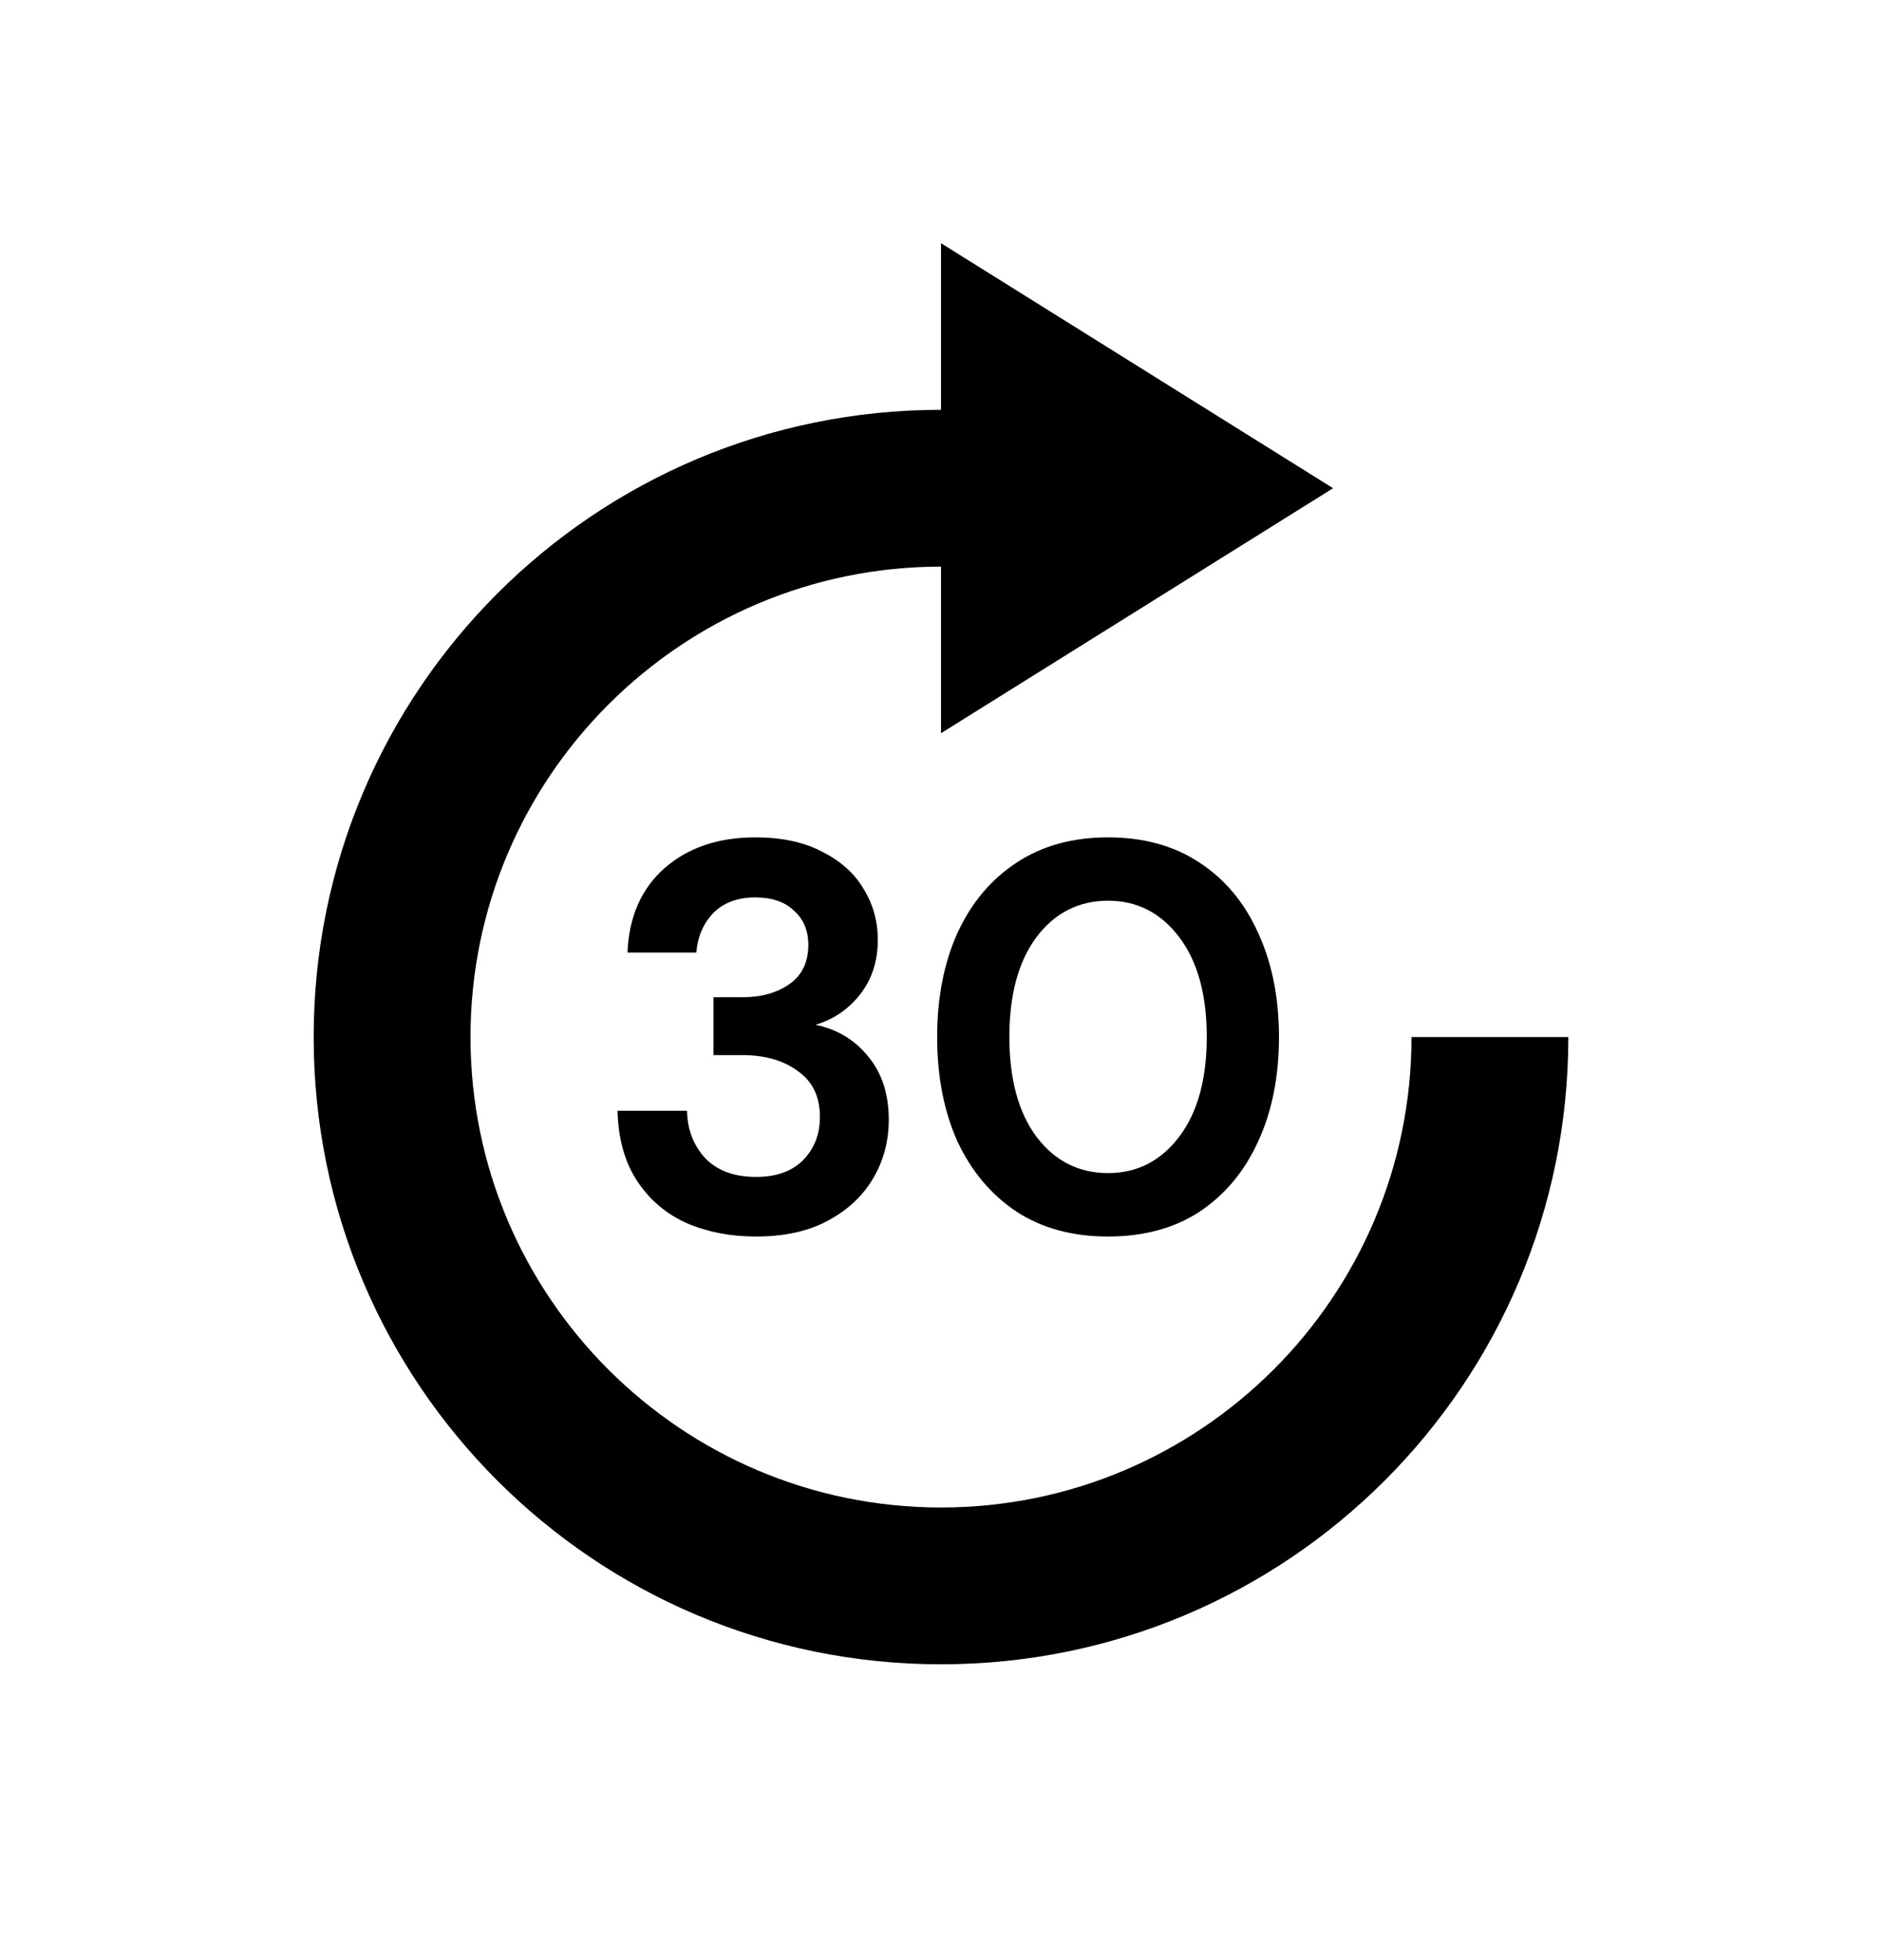 <svg width="24" height="25" viewBox="0 0 24 25" fill="none" xmlns="http://www.w3.org/2000/svg">
<path d="M12 5.227V3.102L17 6.227L12 9.352V7.227C8.69 7.227 6 9.917 6 13.227C6 16.537 8.69 19.227 12 19.227C15.31 19.227 18 16.537 18 13.227H20C20 17.647 16.42 21.227 12 21.227C7.58 21.227 4 17.647 4 13.227C4 8.807 7.58 5.227 12 5.227Z" fill="black"/>
<path d="M9.64 15.771C9.316 15.771 9.023 15.714 8.761 15.602C8.498 15.485 8.287 15.306 8.128 15.067C7.969 14.828 7.884 14.528 7.875 14.167H8.761C8.766 14.406 8.843 14.608 8.993 14.772C9.148 14.931 9.363 15.011 9.64 15.011C9.902 15.011 10.104 14.938 10.245 14.793C10.385 14.648 10.456 14.465 10.456 14.245C10.456 13.987 10.362 13.792 10.174 13.661C9.991 13.525 9.755 13.457 9.464 13.457H9.098V12.719H9.471C9.71 12.719 9.909 12.663 10.069 12.55C10.228 12.438 10.308 12.271 10.308 12.051C10.308 11.868 10.247 11.723 10.125 11.615C10.008 11.502 9.844 11.446 9.633 11.446C9.403 11.446 9.223 11.514 9.091 11.65C8.965 11.786 8.895 11.953 8.88 12.149H8.002C8.02 11.695 8.177 11.336 8.473 11.074C8.773 10.811 9.159 10.68 9.633 10.68C9.97 10.68 10.254 10.741 10.484 10.863C10.718 10.98 10.894 11.137 11.011 11.334C11.133 11.531 11.194 11.749 11.194 11.988C11.194 12.264 11.116 12.499 10.962 12.691C10.812 12.878 10.624 13.005 10.399 13.07C10.676 13.127 10.901 13.263 11.074 13.478C11.248 13.689 11.334 13.956 11.334 14.28C11.334 14.552 11.269 14.8 11.137 15.025C11.006 15.25 10.814 15.431 10.561 15.567C10.312 15.703 10.005 15.771 9.64 15.771Z" fill="black"/>
<path d="M14.131 15.771C13.676 15.771 13.287 15.665 12.963 15.454C12.64 15.238 12.389 14.941 12.211 14.561C12.038 14.177 11.951 13.731 11.951 13.225C11.951 12.724 12.038 12.281 12.211 11.896C12.389 11.512 12.64 11.214 12.963 11.003C13.287 10.788 13.676 10.68 14.131 10.68C14.585 10.68 14.975 10.788 15.298 11.003C15.621 11.214 15.87 11.512 16.043 11.896C16.221 12.281 16.31 12.724 16.31 13.225C16.31 13.731 16.221 14.177 16.043 14.561C15.87 14.941 15.621 15.238 15.298 15.454C14.975 15.665 14.585 15.771 14.131 15.771ZM14.131 14.962C14.501 14.962 14.803 14.807 15.038 14.498C15.272 14.188 15.389 13.764 15.389 13.225C15.389 12.686 15.272 12.262 15.038 11.953C14.803 11.643 14.501 11.488 14.131 11.488C13.756 11.488 13.451 11.643 13.217 11.953C12.987 12.262 12.872 12.686 12.872 13.225C12.872 13.764 12.987 14.188 13.217 14.498C13.451 14.807 13.756 14.962 14.131 14.962Z" fill="black"/>
</svg>
